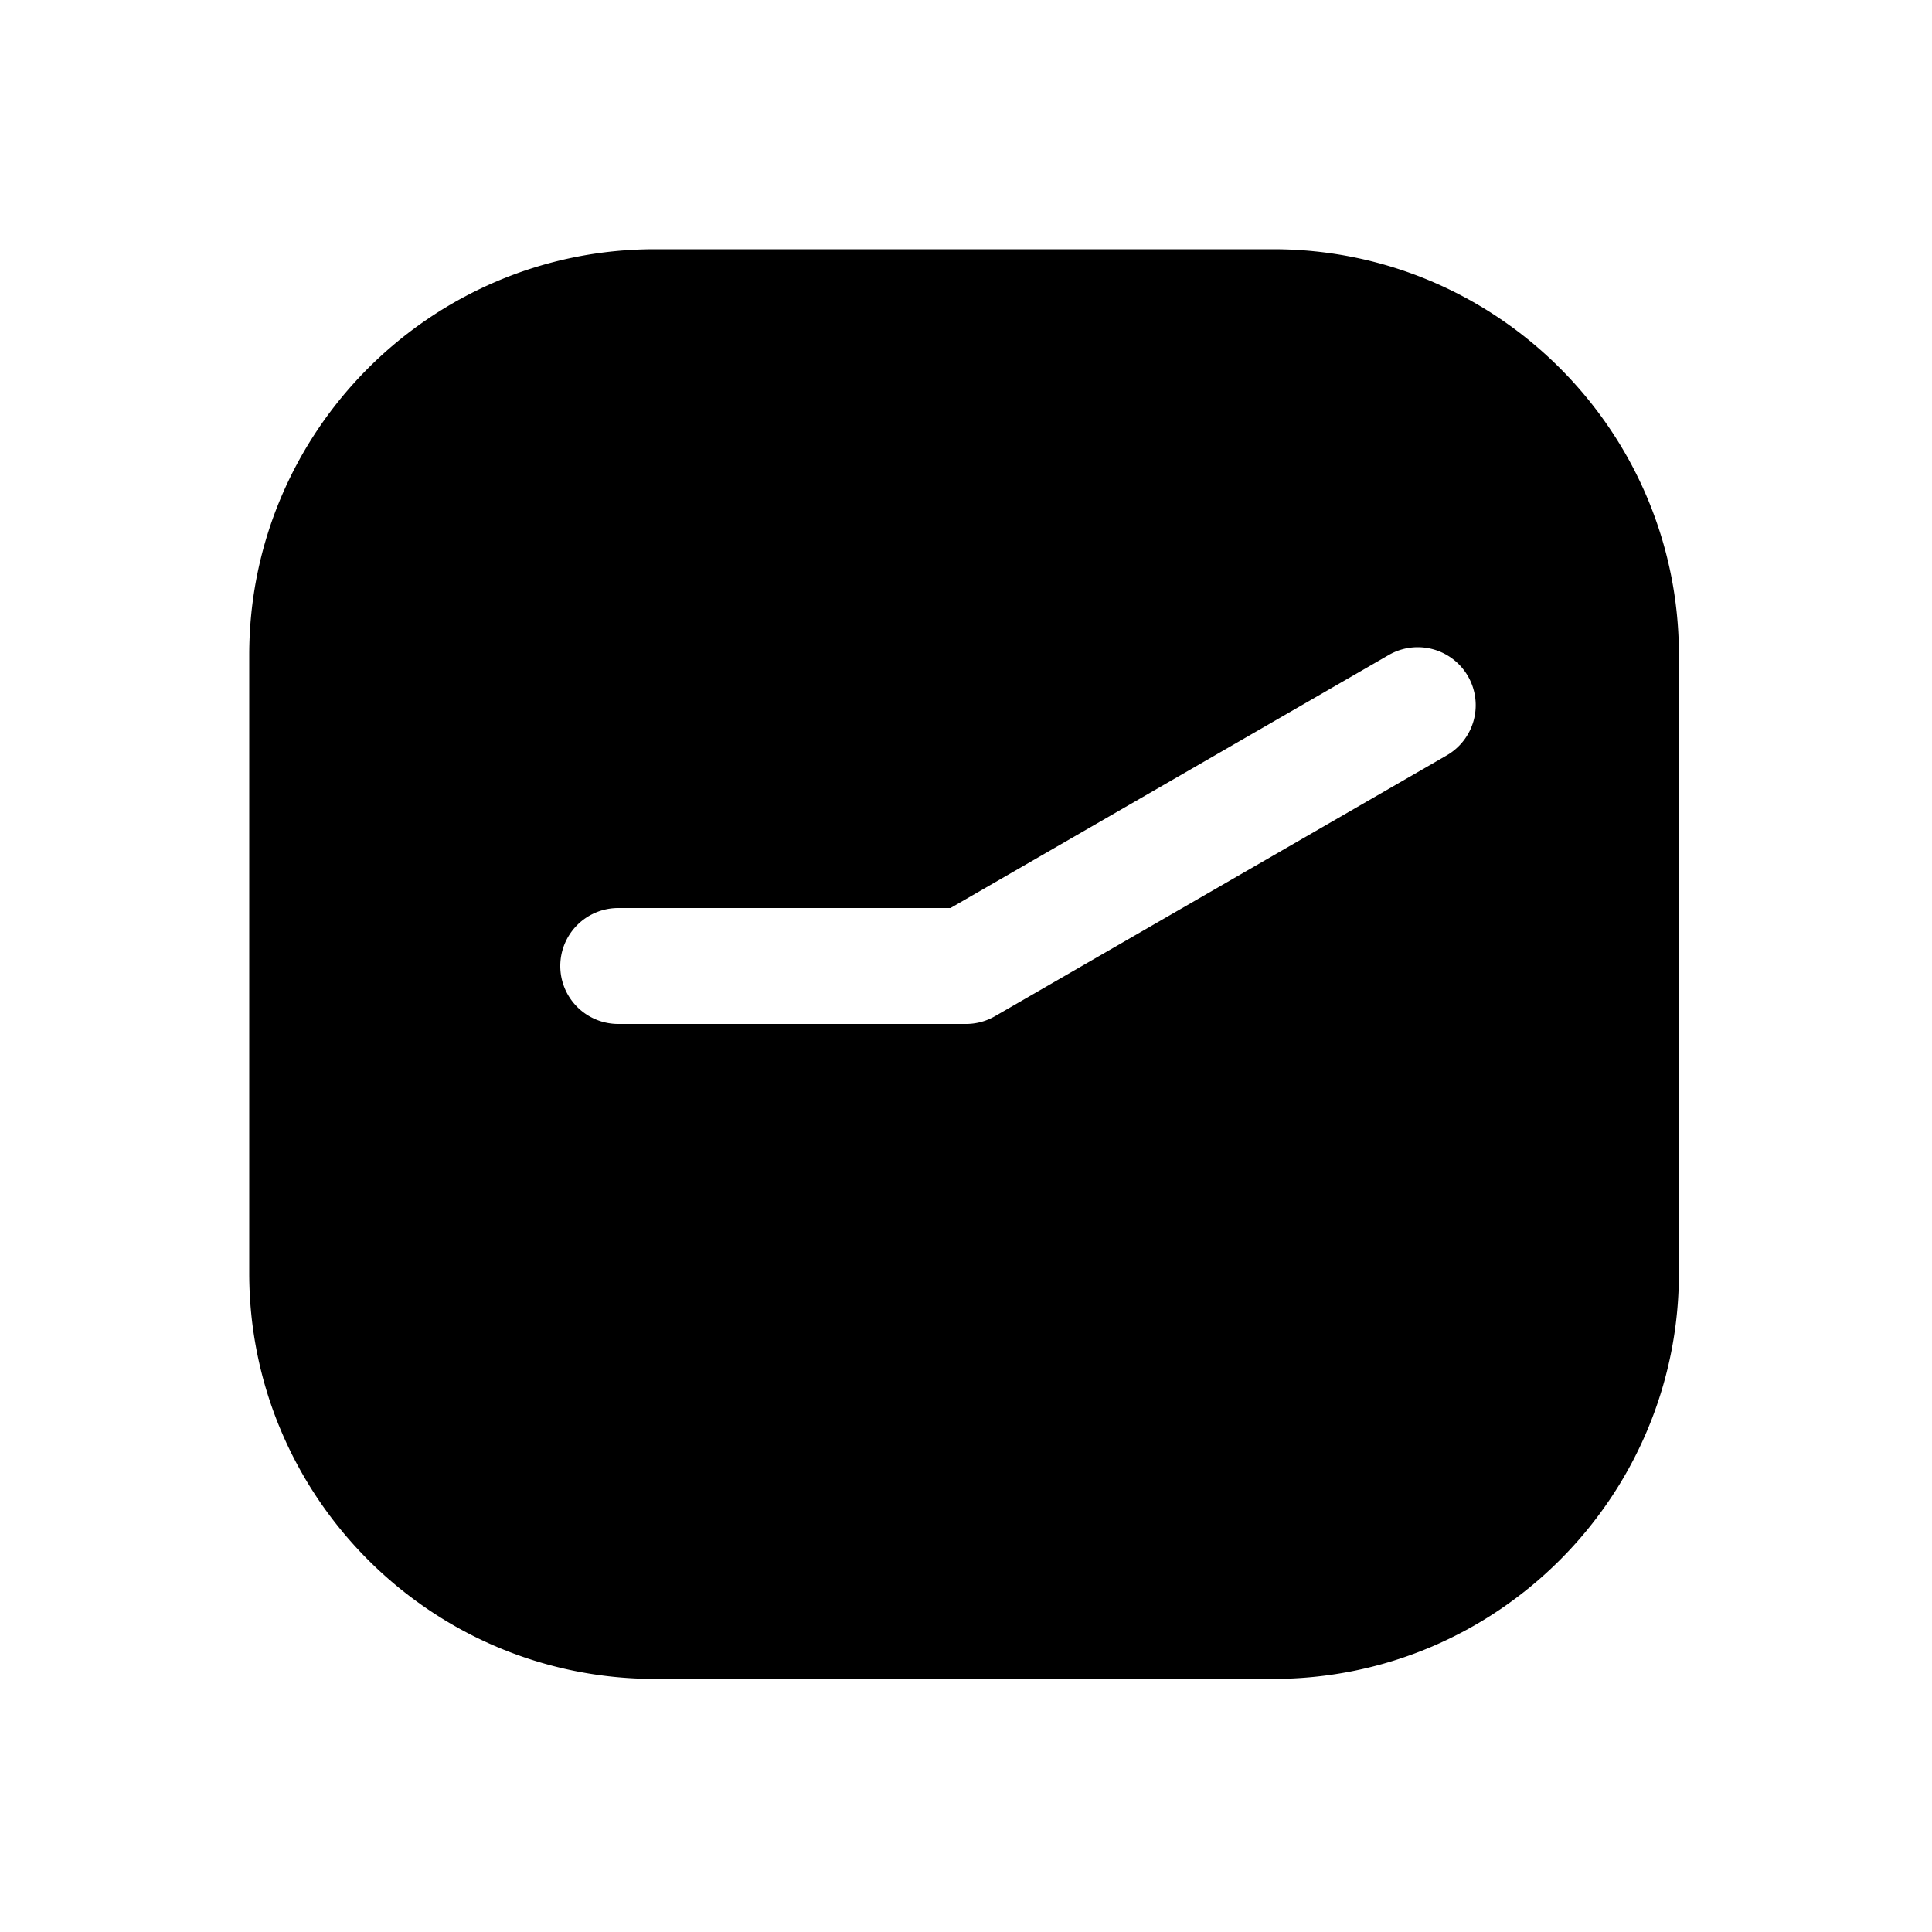 <svg xmlns="http://www.w3.org/2000/svg" width="1000" height="1000"><path d="M339 129c-115.82 0-210 94.18-210 210v320c0 115.82 94.18 210 210 210h320c115.82 0 210-94.18 210-210V339c0-115.82-94.18-210-210-210H339zm394.826 206a30 30 0 0 1 25.983 15 30 30 0 0 1-10.983 40.98L515 525.98a30.003 30.003 0 0 1-15 4.02H320a30 30 0 0 1-30-30 30 30 0 0 1 30-30h171.96l226.866-130.98a30 30 0 0 1 15-4.02z" style="-inkscape-stroke:none"/></svg>
